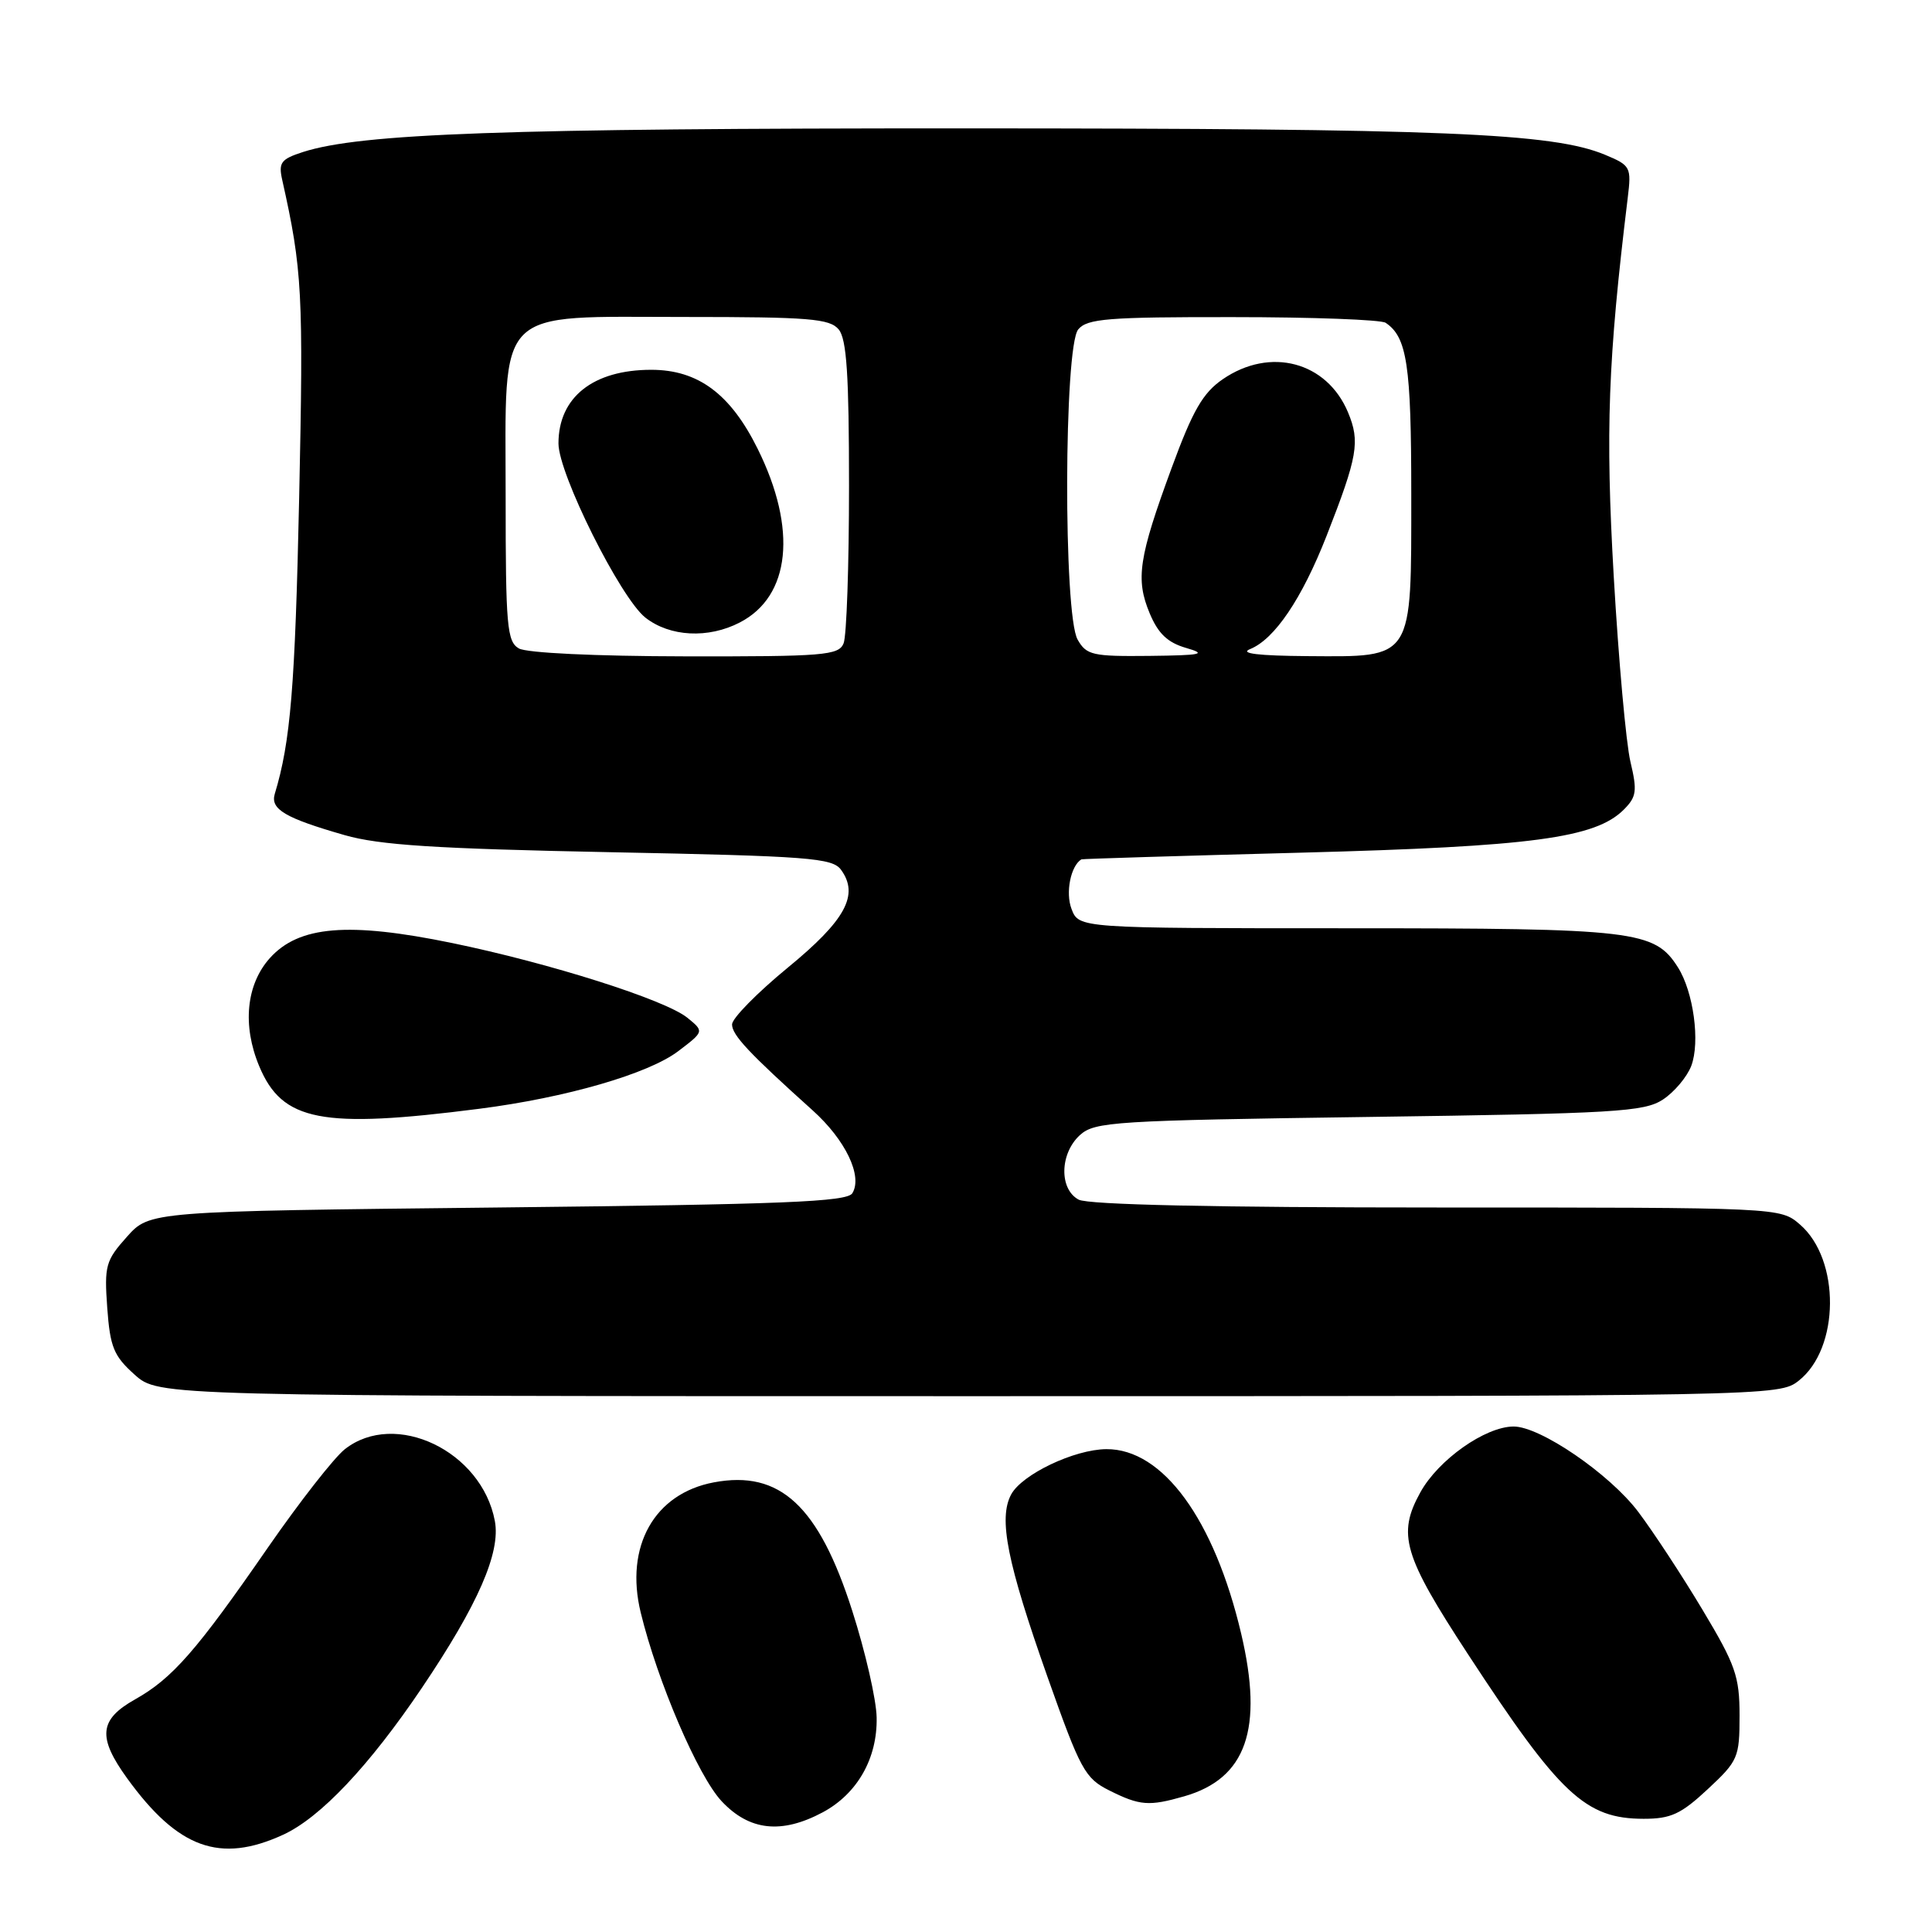 <?xml version="1.0" encoding="UTF-8" standalone="no"?>
<!DOCTYPE svg PUBLIC "-//W3C//DTD SVG 1.1//EN" "http://www.w3.org/Graphics/SVG/1.1/DTD/svg11.dtd" >
<svg xmlns="http://www.w3.org/2000/svg" xmlns:xlink="http://www.w3.org/1999/xlink" version="1.1" viewBox="0 0 256 256">
 <g >
 <path fill="currentColor"
d=" M 37.50 243.12 C 42.43 240.87 48.93 233.99 55.91 223.64 C 63.34 212.62 66.36 205.72 65.57 201.54 C 63.84 192.27 52.36 186.78 45.69 192.03 C 44.27 193.15 39.70 199.00 35.52 205.03 C 26.06 218.72 22.84 222.40 17.91 225.17 C 13.13 227.85 12.90 230.18 16.85 235.64 C 23.58 244.93 29.15 246.95 37.50 243.12 Z  M 109.02 240.14 C 113.60 237.68 116.27 232.99 116.16 227.58 C 116.12 225.21 114.66 218.84 112.92 213.42 C 108.48 199.53 103.35 194.77 94.59 196.42 C 86.70 197.90 82.76 204.90 84.90 213.68 C 87.12 222.80 92.49 235.33 95.62 238.67 C 99.29 242.59 103.55 243.06 109.02 240.14 Z  M 226.29 237.07 C 230.31 233.33 230.50 232.87 230.50 227.32 C 230.50 222.13 229.97 220.61 225.60 213.32 C 222.91 208.82 219.07 202.97 217.07 200.32 C 213.27 195.29 204.06 188.99 200.54 189.02 C 196.78 189.05 190.58 193.43 188.20 197.75 C 185.13 203.31 185.94 206.09 194.54 219.23 C 206.70 237.83 210.08 240.99 217.79 241.00 C 221.40 241.00 222.74 240.38 226.29 237.07 Z  M 156.92 238.02 C 165.14 235.66 167.44 229.11 164.46 216.46 C 160.89 201.31 154.07 191.97 146.60 192.02 C 142.36 192.05 135.41 195.36 133.98 198.03 C 132.28 201.22 133.44 207.03 138.81 222.23 C 143.17 234.54 143.76 235.63 147.00 237.25 C 151.04 239.27 152.25 239.36 156.92 238.02 Z  M 238.34 182.95 C 243.79 178.66 243.88 166.89 238.50 162.25 C 235.89 160.00 235.89 160.00 190.38 160.00 C 160.92 160.00 144.19 159.63 142.93 158.96 C 140.32 157.57 140.42 152.84 143.10 150.40 C 145.07 148.63 147.61 148.47 181.40 148.00 C 214.07 147.55 217.86 147.32 220.34 145.70 C 221.85 144.71 223.54 142.70 224.10 141.24 C 225.30 138.08 224.40 131.43 222.33 128.17 C 219.23 123.30 216.73 123.00 178.51 123.00 C 142.95 123.00 142.95 123.00 141.98 120.43 C 141.16 118.29 141.87 114.73 143.29 113.87 C 143.40 113.80 156.55 113.40 172.50 112.98 C 203.02 112.17 211.39 111.05 215.16 107.28 C 216.85 105.59 216.96 104.81 216.04 100.93 C 215.46 98.49 214.47 87.46 213.83 76.40 C 212.72 57.05 213.06 47.75 215.68 26.24 C 216.18 22.14 216.08 21.93 212.68 20.51 C 205.75 17.62 191.23 17.02 127.86 17.01 C 66.83 17.00 47.83 17.68 40.15 20.14 C 37.22 21.09 36.88 21.54 37.40 23.86 C 40.06 35.74 40.22 38.84 39.64 66.00 C 39.10 91.05 38.50 98.29 36.41 105.19 C 35.80 107.23 37.76 108.39 45.67 110.66 C 50.27 111.98 57.70 112.46 80.83 112.92 C 107.22 113.44 110.29 113.68 111.44 115.25 C 113.87 118.58 112.04 121.94 104.36 128.24 C 100.31 131.57 97.00 134.94 97.00 135.74 C 97.00 137.15 99.23 139.53 107.68 147.13 C 112.04 151.05 114.33 155.84 112.94 158.11 C 112.23 159.25 103.91 159.59 65.95 160.00 C 19.83 160.50 19.83 160.50 16.81 163.89 C 14.00 167.03 13.81 167.72 14.21 173.29 C 14.59 178.51 15.07 179.67 17.84 182.15 C 21.03 185.00 21.03 185.00 128.38 185.00 C 235.15 185.00 235.74 184.99 238.34 182.95 Z  M 63.50 146.92 C 75.01 145.45 85.95 142.28 89.89 139.27 C 93.31 136.67 93.31 136.67 91.07 134.85 C 88.12 132.47 72.88 127.63 59.88 124.95 C 46.16 122.13 39.60 122.67 35.75 126.96 C 32.62 130.46 32.09 135.88 34.35 141.28 C 37.40 148.59 42.61 149.60 63.50 146.92 Z  M 68.75 85.92 C 67.18 85.01 67.00 82.94 67.00 65.90 C 67.00 40.33 65.33 42.00 90.83 42.00 C 107.21 42.00 109.94 42.22 111.13 43.65 C 112.19 44.93 112.50 49.69 112.50 64.40 C 112.50 74.91 112.18 84.29 111.78 85.25 C 111.13 86.84 109.17 87.00 90.78 86.97 C 78.87 86.95 69.78 86.52 68.75 85.92 Z  M 98.03 82.48 C 104.75 79.01 105.67 70.11 100.40 59.48 C 96.80 52.20 92.50 49.00 86.30 49.00 C 78.59 49.00 74.00 52.64 74.00 58.76 C 74.00 62.79 82.21 79.23 85.52 81.84 C 88.76 84.38 93.85 84.65 98.03 82.48 Z  M 142.79 84.75 C 140.89 81.44 140.97 45.95 142.87 43.65 C 144.06 42.22 146.79 42.00 163.37 42.02 C 173.89 42.02 183.00 42.36 183.60 42.77 C 186.44 44.66 187.00 48.37 187.00 65.43 C 187.00 87.62 187.38 87.03 173.25 86.94 C 166.72 86.89 164.21 86.59 165.64 86.01 C 168.89 84.70 172.51 79.34 175.78 71.00 C 179.90 60.48 180.24 58.52 178.62 54.64 C 175.81 47.92 168.31 45.93 162.02 50.25 C 159.39 52.06 158.05 54.37 155.25 62.00 C 150.87 73.91 150.45 76.74 152.34 81.27 C 153.47 83.97 154.72 85.15 157.18 85.86 C 159.99 86.67 159.25 86.83 152.29 86.91 C 144.77 86.99 143.96 86.81 142.79 84.75 Z "/>
</g>
</svg>